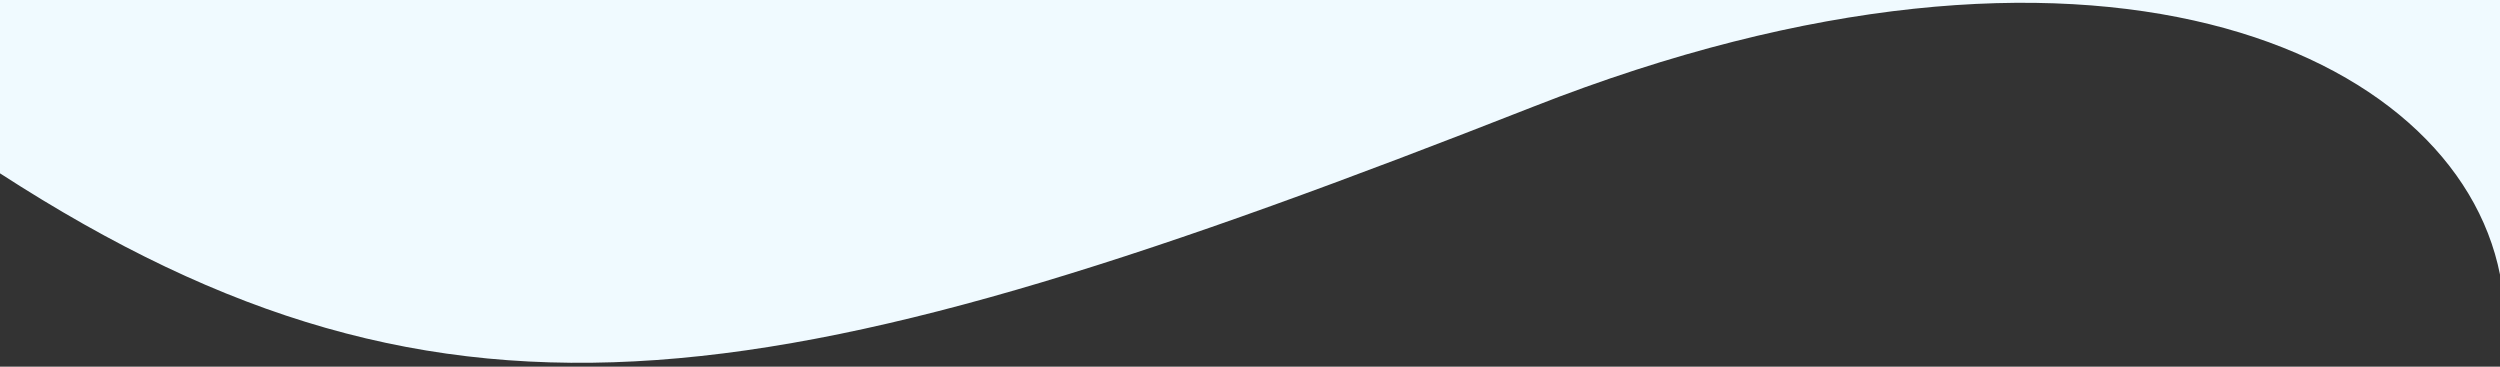 <svg width="375" height="55" fill="none" xmlns="http://www.w3.org/2000/svg"><rect width="100%" height="100%" fill="#333333" stroke="none"/><path d="M375 41.193V0H0v26c68 44 118 34 230-10 83.793-32.919 138.333-8.474 145 25.193z" fill="#F0FAFF"/></svg>